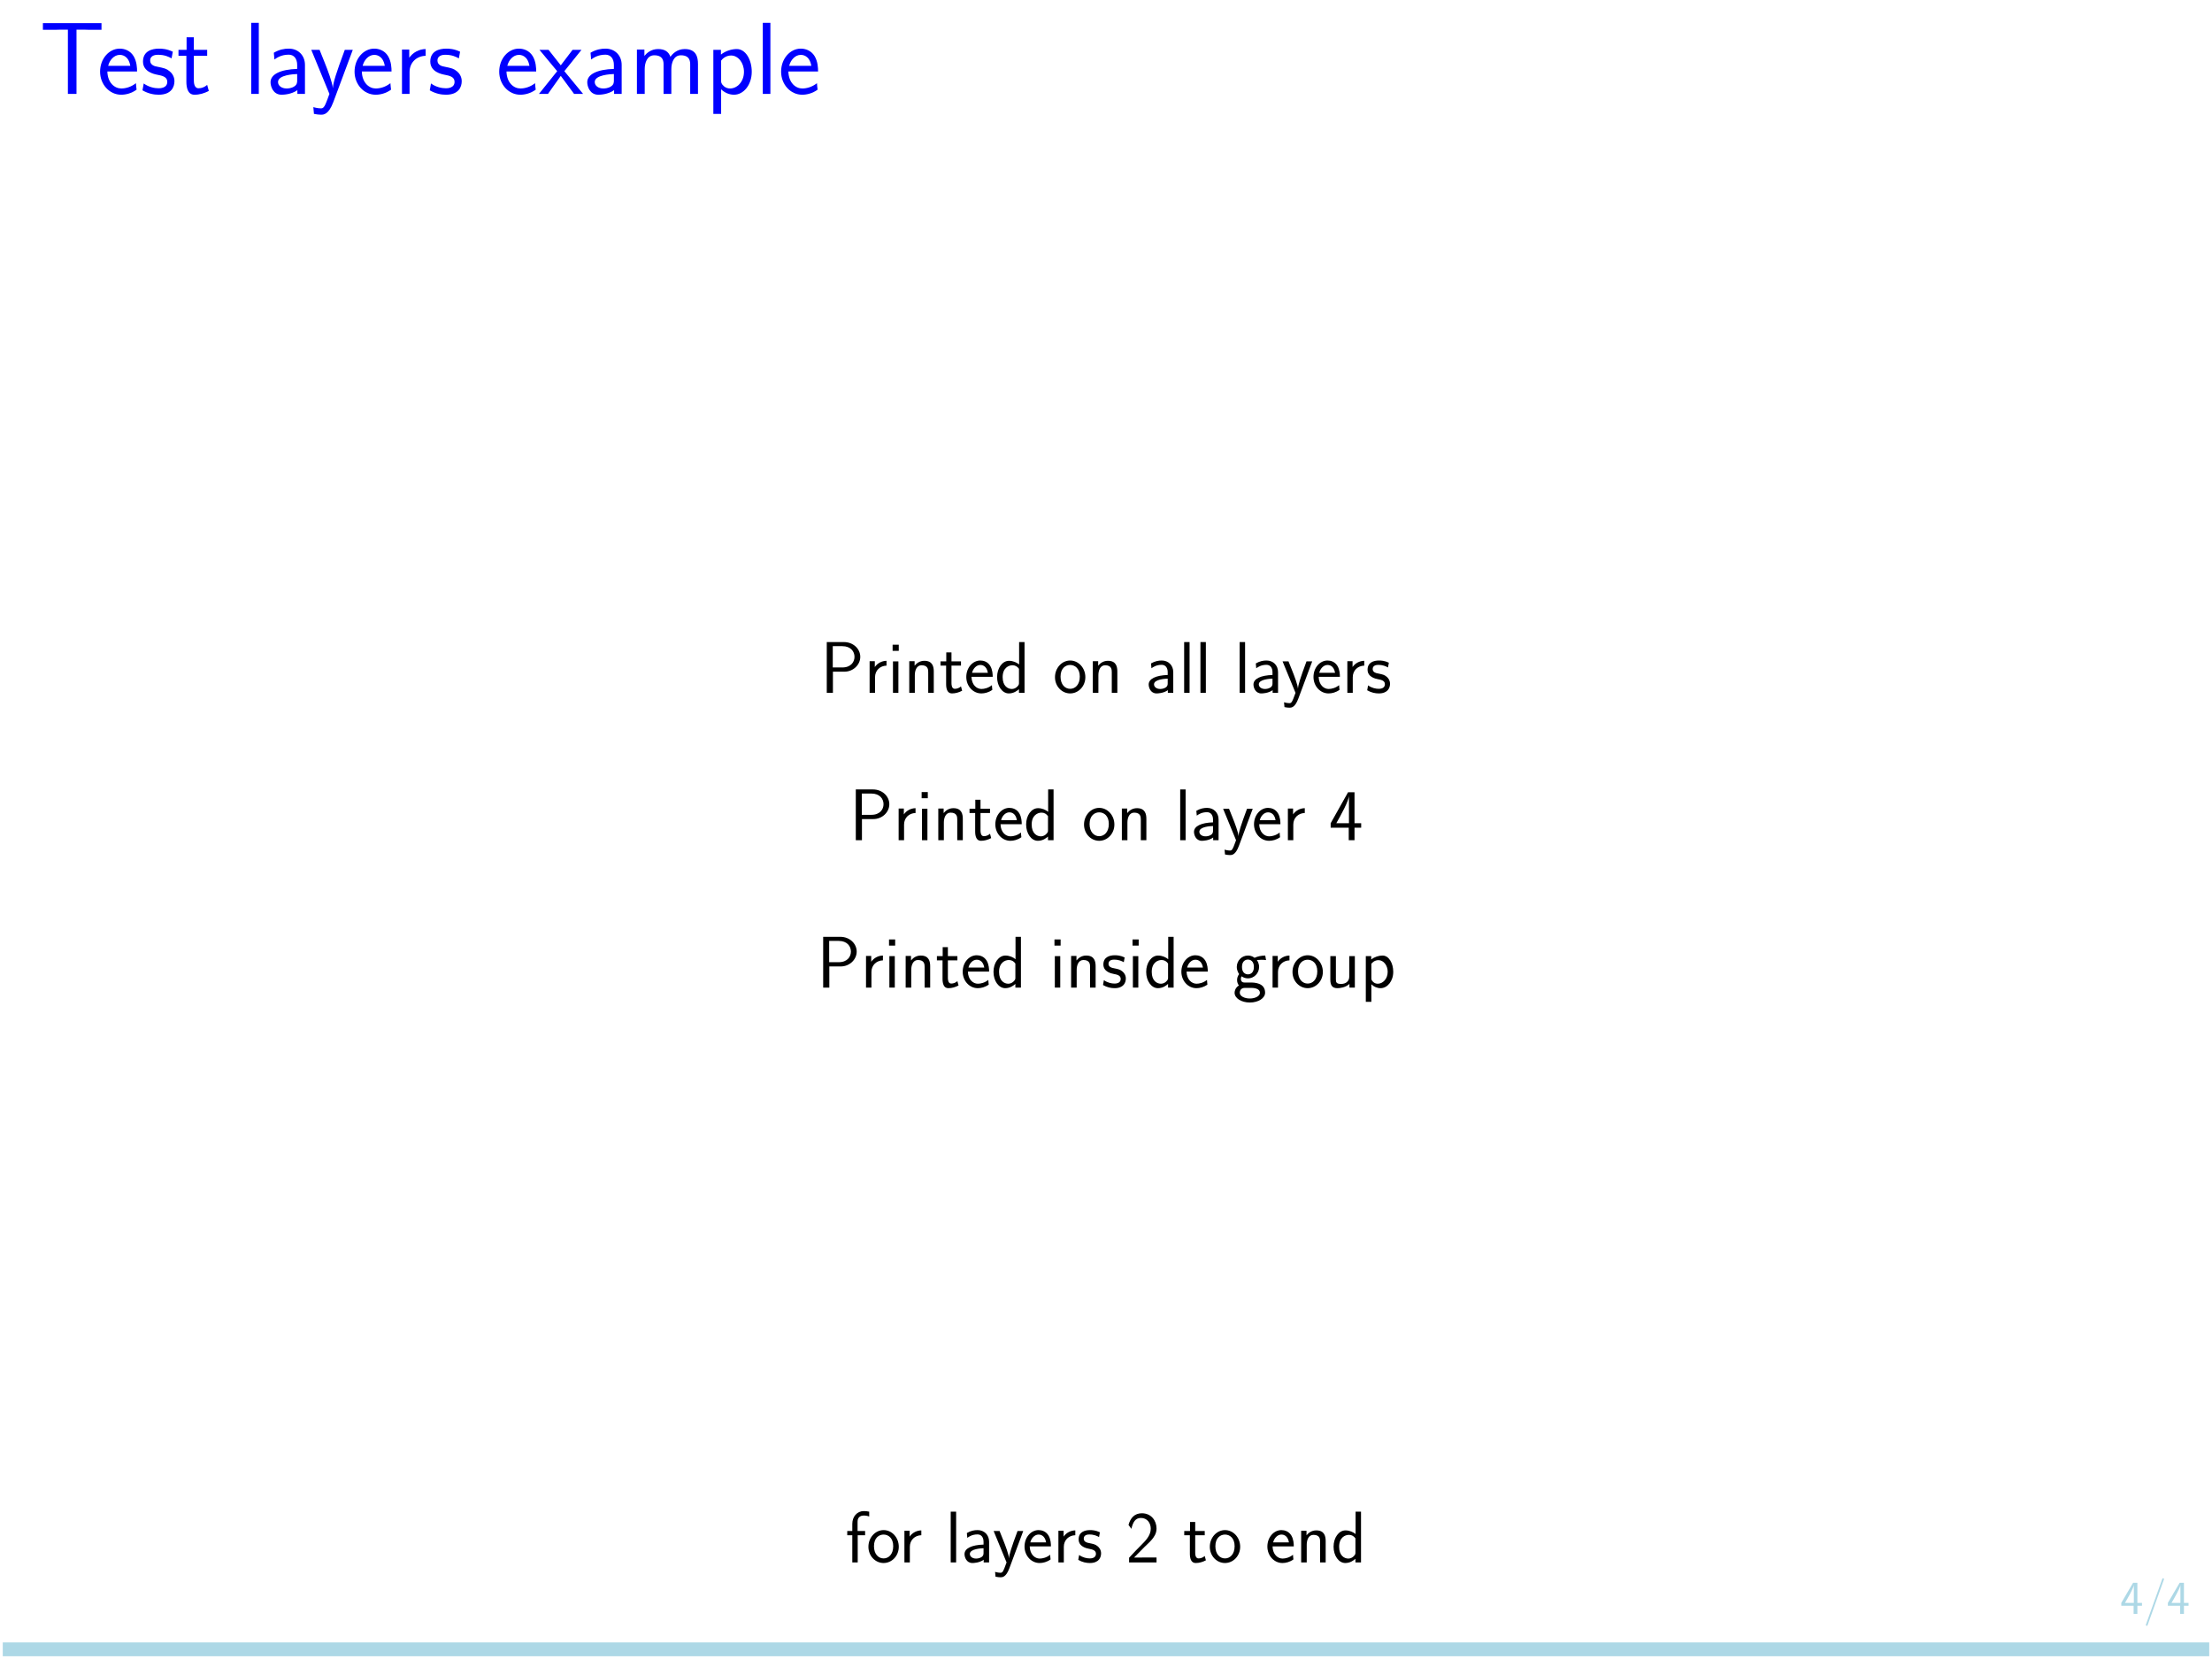 <?xml version="1.0" encoding="utf-8" standalone="no"?>
        <!DOCTYPE svg PUBLIC "-//W3C//DTD SVG 1.1//EN"
        "http://www.w3.org/Graphics/SVG/1.1/DTD/svg11.dtd">
        <svg width='800px' height='600px' style='background-color: #ffffff;'
        xmlns="http://www.w3.org/2000/svg" version="1.2" baseProfile="full"
        xmlns:xlink="http://www.w3.org/1999/xlink"
        xmlns:dc="http://purl.org/dc/elements/1.1/"
        xmlns:cc="http://creativecommons.org/ns#"
        xmlns:rdf="http://www.w3.org/1999/02/22-rdf-syntax-ns#"
        shape-rendering="geometricPrecision"
        ><defs><path d='M5.569 -9.247C5.634 -9.416 5.634 -9.442 5.634 -9.467C5.634 -9.636 5.504 -9.714 5.401 -9.714C5.232 -9.714 5.194 -9.597 5.129 -9.429L0.764 2.772C0.699 2.94 0.699 2.966 0.699 2.992C0.699 3.134 0.803 3.238 0.945 3.238C1.114 3.238 1.153 3.108 1.204 2.966L5.569 -9.247Z' id='g_0'/><path d='M3.808 -8.755H3.562C3.354 -8.548 2.733 -7.939 1.334 -7.913C1.153 -7.913 1.14 -7.9 1.14 -7.667V-7.149C1.93 -7.149 2.526 -7.343 2.798 -7.46V-0.751H1.217V0H5.388V-0.751H3.808V-8.755Z' id='g_1'/><path d='M4.727 -2.228H5.984V-3.005H4.727V-8.483H3.562L0.35 -3.005V-2.228H3.704V0H4.727V-2.228ZM1.347 -3.005C1.723 -3.665 2.228 -4.494 2.772 -5.53C2.927 -5.828 3.769 -7.421 3.769 -7.9V-3.005H1.347Z' id='g_2'/><path d='M5.659 -13.39H5.28C4.204 -12.274 2.949 -12.115 1.674 -12.075V-10.919C2.252 -10.939 3.188 -10.979 4.125 -11.397V-1.156H1.773V0H8.01V-1.156H5.659V-13.39Z' id='g_3'/><use id="g_4" transform="scale(1.4)" xlink:href="#g_3"/><path d='M7.213 -12.493H8.867C9.106 -12.493 9.345 -12.473 9.584 -12.473H12.075V-13.768H0.677V-12.473H3.168C3.407 -12.473 3.646 -12.493 3.885 -12.493H5.539V0H7.213V-12.493Z' id='g_5'/><use id="g_6" transform="scale(1.4)" xlink:href="#g_5"/><path d='M7.791 -4.364C7.791 -5.021 7.751 -6.296 7.113 -7.352C6.416 -8.488 5.28 -8.807 4.423 -8.807C2.351 -8.807 0.598 -6.854 0.598 -4.324C0.598 -1.853 2.411 0.159 4.702 0.159C5.599 0.159 6.695 -0.1 7.691 -0.817C7.691 -0.897 7.651 -1.335 7.631 -1.355C7.631 -1.395 7.572 -2.012 7.572 -2.092C6.615 -1.315 5.519 -1.056 4.722 -1.056C3.447 -1.056 2.072 -2.132 2.012 -4.364H7.791ZM2.172 -5.46C2.431 -6.555 3.308 -7.592 4.423 -7.592C4.722 -7.592 6.117 -7.552 6.476 -5.46H2.172Z' id='g_7'/><use id="g_8" transform="scale(1.4)" xlink:href="#g_7"/><path d='M6.416 -8.209C5.24 -8.767 4.324 -8.807 3.726 -8.807C2.311 -8.807 0.618 -8.309 0.618 -6.296S2.809 -3.846 3.407 -3.726C4.324 -3.547 5.34 -3.347 5.34 -2.351C5.34 -1.096 3.905 -1.096 3.646 -1.096C2.849 -1.096 1.753 -1.315 0.757 -2.032L0.518 -0.697C1.654 -0.04 2.75 0.159 3.666 0.159C6.117 0.159 6.735 -1.335 6.735 -2.471C6.735 -3.447 6.177 -4.105 5.798 -4.403C5.141 -4.922 4.902 -4.981 3.268 -5.32C2.989 -5.36 2.012 -5.579 2.012 -6.476C2.012 -7.611 3.268 -7.611 3.547 -7.611C4.842 -7.611 5.639 -7.213 6.177 -6.914L6.416 -8.209Z' id='g_9'/><use id="g_10" transform="scale(1.4)" xlink:href="#g_9"/><path d='M3.328 -7.412H5.918V-8.568H3.328V-11.019H1.913V-8.568H0.339V-7.412H1.873V-2.371C1.873 -1.235 2.132 0.159 3.447 0.159C4.443 0.159 5.36 -0.12 6.237 -0.578L5.918 -1.753C5.44 -1.335 4.862 -1.096 4.244 -1.096C3.367 -1.096 3.328 -2.212 3.328 -2.71V-7.412Z' id='g_11'/><use id="g_12" transform="scale(1.4)" xlink:href="#g_11"/><path d='M8.807 -4.264C8.807 -6.814 6.914 -8.807 4.682 -8.807C2.391 -8.807 0.538 -6.755 0.538 -4.264C0.538 -1.733 2.451 0.159 4.663 0.159C6.934 0.159 8.807 -1.793 8.807 -4.264ZM4.682 -1.096C3.268 -1.096 2.052 -2.252 2.052 -4.423C2.052 -6.735 3.467 -7.592 4.663 -7.592C5.958 -7.592 7.293 -6.655 7.293 -4.423C7.293 -2.172 5.998 -1.096 4.682 -1.096Z' id='g_13'/><path d='M8.149 -8.568H6.635V-3.068C6.635 -1.594 5.559 -0.996 4.423 -0.996C3.108 -0.996 2.989 -1.435 2.989 -2.252V-8.568H1.474V-2.152C1.474 -0.598 2.012 0.159 3.387 0.159C4.065 0.159 5.599 0 6.675 -0.996V0H8.149V-8.568Z' id='g_14'/><path d='M4.563 -13.091L4.204 -13.828H1.753V0H3.308V-12.294L3.328 -12.314C3.467 -11.955 3.547 -11.776 4.364 -10.002L8.628 -0.737L8.986 0H11.437V-13.828H9.883V-1.534L9.863 -1.514C9.724 -1.873 9.644 -2.052 8.827 -3.826L4.563 -13.091Z' id='g_15'/><path d='M2.969 -13.828H1.494V0H3.009V-0.897C3.766 -0.159 4.682 0.159 5.499 0.159C7.412 0.159 8.966 -1.773 8.966 -4.304C8.966 -6.615 7.771 -8.727 5.998 -8.727C4.742 -8.727 3.626 -8.209 2.969 -7.671V-13.828ZM3.009 -6.496C3.447 -7.054 4.065 -7.512 4.941 -7.512C6.117 -7.512 7.452 -6.655 7.452 -4.304C7.452 -1.793 5.858 -1.056 4.762 -1.056C4.364 -1.056 3.945 -1.156 3.547 -1.494C3.009 -1.973 3.009 -2.271 3.009 -2.55V-6.496Z' id='g_16'/><path d='M8.867 -8.727C7.731 -8.707 6.755 -8.488 5.958 -8.11C5.3 -8.628 4.623 -8.727 4.164 -8.727C2.431 -8.727 1.116 -7.293 1.116 -5.619C1.116 -4.543 1.714 -3.726 1.753 -3.686C1.395 -3.188 1.196 -2.65 1.196 -2.052C1.196 -1.355 1.474 -0.857 1.694 -0.578C0.658 0.06 0.518 1.036 0.518 1.415C0.518 2.869 2.331 4.065 4.663 4.065C7.014 4.065 8.827 2.869 8.827 1.395C8.827 -1.355 5.778 -1.375 4.941 -1.375H3.328C3.029 -1.375 2.232 -1.375 2.232 -2.391C2.232 -2.79 2.411 -3.049 2.431 -3.068C2.73 -2.849 3.347 -2.511 4.164 -2.511C5.818 -2.511 7.193 -3.905 7.193 -5.619C7.193 -6.575 6.755 -7.273 6.575 -7.512H6.635C6.695 -7.512 7.532 -7.572 7.831 -7.572C8.468 -7.572 8.528 -7.552 9.086 -7.492L8.867 -8.727ZM4.164 -3.606C3.487 -3.606 2.531 -4.025 2.531 -5.619C2.531 -7.352 3.626 -7.631 4.144 -7.631C4.822 -7.631 5.778 -7.213 5.778 -5.619C5.778 -3.885 4.682 -3.606 4.164 -3.606ZM4.922 0.08C5.4 0.08 7.412 0.08 7.412 1.435C7.412 2.291 6.177 2.969 4.682 2.969C3.168 2.969 1.933 2.311 1.933 1.415C1.933 1.315 1.933 0.08 3.308 0.08H4.922Z' id='g_17'/><path d='M3.009 -0.897C3.666 -0.259 4.563 0.159 5.519 0.159C7.372 0.159 8.966 -1.753 8.966 -4.304C8.966 -6.655 7.771 -8.727 6.057 -8.727C5.061 -8.727 3.866 -8.369 2.969 -7.651V-8.568H1.494V3.885H3.009V-0.897ZM3.009 -6.476C3.168 -6.715 3.846 -7.472 4.941 -7.472C6.336 -7.472 7.452 -6.037 7.452 -4.304C7.452 -2.331 6.097 -1.056 4.762 -1.056C4.364 -1.056 3.945 -1.156 3.547 -1.494C3.009 -1.973 3.009 -2.271 3.009 -2.55V-6.476Z' id='g_18'/><path d='M2.969 -4.244C2.969 -6.117 4.344 -7.372 6.097 -7.412V-8.727C4.822 -8.707 3.626 -8.07 2.909 -7.034V-8.628H1.494V0H2.969V-4.244Z' id='g_19'/><path d='M12.493 -8.568H10.979L9.923 -4.981C9.704 -4.224 9.086 -2.132 9.006 -1.156H8.986C8.946 -1.753 8.608 -3.188 8.05 -5.081L7.034 -8.568H5.659L4.663 -5.161C4.164 -3.427 3.786 -1.953 3.746 -1.156H3.726C3.646 -2.331 2.829 -5.081 2.71 -5.519L1.813 -8.568H0.259L2.849 0H4.364C5.4 -3.427 6.197 -6.077 6.257 -7.412C6.296 -6.755 6.635 -5.34 6.834 -4.643L8.149 0H9.903L12.493 -8.568Z' id='g_20'/><path d='M4.941 -4.423L8.269 -8.568H6.535L4.244 -5.559L1.873 -8.568H0.1L3.547 -4.423L0 0H1.753L4.244 -3.507L6.834 0H8.588L4.941 -4.423Z' id='g_21'/><path d='M3.786 -13.828H2.192L2.351 -3.367H3.626L3.786 -13.828ZM2.192 0H3.786V-1.594H2.192V0Z' id='g_22'/><path d='M1.773 -13.828V0H6.735C9.445 0 11.417 -1.793 11.417 -3.746C11.417 -5.26 10.122 -6.795 7.791 -7.233C10.381 -7.99 10.899 -9.504 10.899 -10.361C10.899 -12.154 8.946 -13.828 6.217 -13.828H1.773ZM3.387 -7.791V-12.712H5.679C7.731 -12.712 9.345 -11.656 9.345 -10.341C9.345 -9.146 8.07 -7.791 5.499 -7.791H3.387ZM3.387 -1.116V-6.575H6.037C8.189 -6.575 9.843 -5.24 9.843 -3.766C9.843 -2.411 8.389 -1.116 6.177 -1.116H3.387Z' id='g_23'/><path d='M7.851 -6.496L7.89 -6.516C10.999 -7.592 11.019 -9.743 11.019 -10.122C11.019 -12.015 9.106 -13.828 6.237 -13.828H1.773V0H3.407V-6.316H6.336L9.863 0H11.537L7.851 -6.496ZM3.407 -7.532V-12.712H6.017C8.548 -12.712 9.445 -11.278 9.445 -10.122C9.445 -9.046 8.648 -7.532 6.017 -7.532H3.407Z' id='g_24'/><path d='M12.374 -13.828H10.66L7.572 -9.006C7.333 -8.628 6.655 -7.592 6.336 -7.014L5.36 -8.588L2.012 -13.828H0.06L5.4 -5.539V0H7.034V-5.519L12.374 -13.828Z' id='g_25'/><path d='M7.492 -5.639C7.492 -7.512 6.157 -8.807 4.364 -8.807C3.487 -8.807 2.531 -8.648 1.435 -8.01L1.554 -6.695C2.052 -7.054 2.909 -7.631 4.344 -7.631C5.36 -7.631 5.978 -6.854 5.978 -5.619V-4.862C2.79 -4.762 0.797 -3.846 0.797 -2.271C0.797 -1.455 1.295 0.159 2.949 0.159C3.248 0.159 4.862 0.12 6.017 -0.737V0H7.492V-5.639ZM5.978 -2.63C5.978 -2.271 5.978 -1.793 5.38 -1.435C4.862 -1.096 4.204 -1.056 3.925 -1.056C2.929 -1.056 2.252 -1.614 2.252 -2.311C2.252 -3.706 5.36 -3.846 5.978 -3.866V-2.63Z' id='g_26'/><path d='M7.671 -7.95C7.671 -8.09 6.755 -8.488 6.516 -8.568C5.858 -8.807 5.021 -8.807 4.802 -8.807C2.212 -8.807 0.658 -6.555 0.658 -4.284C0.658 -1.893 2.391 0.159 4.722 0.159C6.057 0.159 7.014 -0.279 7.791 -0.797L7.671 -2.112C6.814 -1.455 5.818 -1.096 4.742 -1.096C3.188 -1.096 2.172 -2.451 2.172 -4.304C2.172 -5.738 2.829 -7.552 4.822 -7.552C5.918 -7.552 6.535 -7.333 7.452 -6.715L7.671 -7.95Z' id='g_27'/><path d='M8.149 -5.818C8.149 -7.073 7.851 -8.727 5.599 -8.727C4.344 -8.727 3.527 -8.11 2.949 -7.432V-13.828H1.474V0H2.989V-4.822C2.989 -6.077 3.467 -7.512 4.822 -7.512C6.575 -7.512 6.635 -6.336 6.635 -5.659V0H8.149V-5.818Z' id='g_28'/><path d='M5.28 -5.28L8.369 -8.568H6.456L2.969 -4.862V-13.828H1.494V0H2.949V-2.79L4.284 -4.204L7.093 0H8.787L5.28 -5.28Z' id='g_29'/><path d='M13.35 -5.818C13.35 -7.153 13.011 -8.727 10.78 -8.727C9.285 -8.727 8.389 -7.791 7.99 -7.213C7.631 -8.269 6.795 -8.727 5.599 -8.727C4.244 -8.727 3.387 -7.95 2.929 -7.392V-8.628H1.474V0H2.989V-4.822C2.989 -5.998 3.427 -7.512 4.842 -7.512C6.655 -7.512 6.655 -6.237 6.655 -5.659V0H8.169V-4.822C8.169 -5.998 8.608 -7.512 10.022 -7.512C11.836 -7.512 11.836 -6.237 11.836 -5.659V0H13.35V-5.818Z' id='g_30'/><path d='M8.329 -8.568H6.775C5.081 -4.005 4.503 -2.152 4.463 -1.156H4.443C4.384 -2.132 3.507 -4.523 2.809 -6.237L1.873 -8.568H0.259L3.786 0C3.567 0.598 3.248 1.494 3.148 1.694C2.71 2.809 2.411 2.809 2.092 2.809C2.012 2.809 1.375 2.79 0.658 2.57L0.777 3.885C1.275 3.985 1.773 4.045 2.132 4.045C2.63 4.045 3.626 4.045 4.543 1.594L8.329 -8.568Z' id='g_31'/><path d='M0.635 -0.816V0H5.699V-0.881H3.393C3.238 -0.881 3.082 -0.868 2.927 -0.868H1.541C1.878 -1.217 3.082 -2.409 3.924 -3.16C4.883 -4.002 5.699 -4.805 5.699 -5.997C5.699 -7.434 4.701 -8.755 2.992 -8.755C1.593 -8.755 0.881 -7.836 0.531 -6.631C0.945 -6.113 0.945 -6.087 1.062 -5.932C1.386 -7.318 1.865 -7.952 2.823 -7.952C3.937 -7.952 4.663 -7.084 4.663 -5.971C4.663 -5.297 4.391 -4.546 3.523 -3.691L0.635 -0.816Z' id='g_32'/><path d='M5.141 -4.224C5.699 -4.802 6.535 -5.499 7.113 -6.197C7.671 -6.874 8.408 -7.831 8.408 -9.225C8.408 -11.417 6.934 -13.39 4.423 -13.39C2.451 -13.39 1.315 -12.154 0.777 -10.222L1.554 -9.146C1.993 -10.959 2.61 -12.115 4.164 -12.115C5.878 -12.115 6.834 -10.72 6.834 -9.186C6.834 -7.352 5.44 -5.938 4.384 -4.882C3.208 -3.706 2.052 -2.511 0.936 -1.275V0H8.408V-1.355H5.021C4.782 -1.355 4.543 -1.335 4.304 -1.335H2.311V-1.355L5.141 -4.224Z' id='g_33'/><use id="g_34" transform="scale(1.4)" xlink:href="#g_33"/><use id="g_35" transform="scale(1.4)" xlink:href="#g_5"/><use id="g_36" transform="scale(1.4)" xlink:href="#g_7"/><use id="g_37" transform="scale(1.4)" xlink:href="#g_9"/><use id="g_38" transform="scale(1.4)" xlink:href="#g_11"/><path d='M8.568 -13.848H6.974V-12.254H8.568V-13.848ZM8.508 -8.568H7.034V0H8.508V-8.568ZM3.347 -7.412H5.519V-8.568H3.308V-11.178C3.308 -12.234 3.786 -12.772 4.423 -12.772C4.802 -12.772 5.181 -12.672 5.519 -12.493V-13.828C5.36 -13.868 4.902 -13.988 4.423 -13.988C2.929 -13.988 1.873 -12.473 1.873 -10.54V-8.568H0.498V-7.412H1.873V0H3.347V-7.412Z' id='g_39'/><path d='M3.387 -0.02V-1.594H1.793V0H2.291L1.773 2.491H2.57L3.387 -0.02Z' id='g_40'/><path d='M8.13 -13.828H6.655V-7.731C6.037 -8.249 5.021 -8.727 3.905 -8.727C2.092 -8.727 0.658 -6.755 0.658 -4.284S2.072 0.159 3.846 0.159C5.22 0.159 6.137 -0.578 6.615 -0.996V0H8.13V-13.828ZM6.615 -2.67C6.615 -2.391 6.615 -2.092 5.998 -1.554C5.599 -1.215 5.121 -1.056 4.663 -1.056C3.587 -1.056 2.172 -1.853 2.172 -4.264C2.172 -6.775 3.766 -7.512 4.862 -7.512C5.599 -7.512 6.197 -7.153 6.615 -6.555V-2.67Z' id='g_41'/><path d='M3.049 -13.111H1.375V-11.437H3.049V-13.111ZM2.949 -8.568H1.474V0H2.949V-8.568Z' id='g_42'/><path d='M2.949 -13.828H1.474V0H2.949V-13.828Z' id='g_43'/><path d='M8.149 -5.818C8.149 -7.073 7.851 -8.727 5.599 -8.727C4.324 -8.727 3.487 -8.07 2.929 -7.392V-8.628H1.474V0H2.989V-4.822C2.989 -6.077 3.467 -7.512 4.822 -7.512C6.575 -7.512 6.635 -6.336 6.635 -5.659V0H8.149V-5.818Z' id='g_44'/><path d='M8.329 -8.568H6.775L5.44 -4.842C5.021 -3.626 4.423 -1.953 4.324 -1.096H4.304C4.264 -1.455 4.105 -1.973 4.005 -2.331C3.885 -2.77 3.726 -3.288 3.606 -3.646L1.853 -8.568H0.259L3.407 0H5.181L8.329 -8.568Z' id='g_45'/><path d='M3.128 -6.456H4.483C6.356 -6.456 6.894 -4.822 6.894 -3.686C6.894 -2.132 6.017 -0.917 4.583 -0.917C3.467 -0.917 1.893 -1.474 0.996 -2.949C0.857 -2.252 0.857 -2.212 0.777 -1.733C1.714 -0.359 3.228 0.319 4.623 0.319C6.894 0.319 8.568 -1.574 8.568 -3.666C8.568 -5.24 7.472 -6.555 5.978 -7.054C7.173 -7.711 8.05 -8.946 8.05 -10.381C8.05 -12.055 6.516 -13.39 4.643 -13.39C2.929 -13.39 1.594 -12.334 1.036 -11.198C1.176 -10.999 1.534 -10.421 1.714 -10.122C2.152 -11.298 3.288 -12.174 4.623 -12.174C5.738 -12.174 6.476 -11.437 6.476 -10.381C6.476 -9.285 5.778 -8.09 4.603 -7.811C4.523 -7.811 3.288 -7.691 3.128 -7.671V-6.456Z' id='g_46'/><path d='M3.347 -7.412H5.36V-8.568H3.308V-11.118C3.308 -12.533 4.384 -12.772 5.001 -12.772C5.2 -12.772 5.758 -12.772 6.476 -12.513V-13.828C6.017 -13.928 5.46 -13.988 5.021 -13.988C3.168 -13.988 1.873 -12.473 1.873 -10.501V-8.568H0.498V-7.412H1.873V0H3.347V-7.412Z' id='g_47'/><path d='M12.752 -6.894C12.752 -11.039 10.022 -14.147 6.894 -14.147S1.036 -11.019 1.036 -6.894C1.036 -2.73 3.806 0.319 6.894 0.319S12.752 -2.73 12.752 -6.894ZM6.894 -0.936C4.702 -0.936 2.71 -3.387 2.71 -7.153C2.71 -10.819 4.822 -12.892 6.894 -12.892S11.078 -10.819 11.078 -7.153C11.078 -3.367 9.066 -0.936 6.894 -0.936Z' id='g_48'/><path d='M7.631 -4.623H12.892C13.171 -4.623 13.509 -4.623 13.509 -4.961C13.509 -5.32 13.191 -5.32 12.892 -5.32H7.631V-10.6C7.631 -10.879 7.631 -11.218 7.293 -11.218C6.934 -11.218 6.934 -10.899 6.934 -10.6V-5.32H1.654C1.375 -5.32 1.036 -5.32 1.036 -4.981C1.036 -4.623 1.355 -4.623 1.654 -4.623H6.934V0.658C6.934 0.936 6.934 1.275 7.273 1.275C7.631 1.275 7.631 0.956 7.631 0.658V-4.623Z' id='g_49'/><path d='M5.181 -3.706V-4.862H0.199V-3.706H5.181Z' id='g_50'/><path d='M3.786 -9.963H2.192V-8.369H3.786V-9.963ZM2.192 3.885H3.786L3.626 -6.595H2.351L2.192 3.885Z' id='g_51'/><path d='M4.941 -9.963H3.347V-8.369H4.941V-9.963ZM7.352 1.753C6.217 2.59 5.061 2.829 4.184 2.829C2.869 2.829 2.55 2.092 2.55 0.996C2.55 0.06 2.79 -0.239 3.088 -0.618C4.782 -2.79 4.782 -5.041 4.782 -5.539V-6.595H3.507V-5.579C3.507 -3.746 2.77 -2.331 1.973 -1.474C1.594 -1.076 1.036 -0.498 1.036 0.936C1.036 2.65 1.933 4.045 4.184 4.045C5.978 4.045 7.372 3.248 7.791 2.989L7.352 1.753Z' id='g_52'/><path d='M8.847 -4.981C8.847 -7.113 7.073 -8.847 4.981 -8.847C2.829 -8.847 1.096 -7.073 1.096 -4.981C1.096 -2.869 2.829 -1.116 4.981 -1.116C7.073 -1.116 8.847 -2.849 8.847 -4.981Z' id='g_53'/><path d='M2.212 -12.254V-13.828H0.618V-12.234H1.116L0.598 -9.743H1.395L2.212 -12.254ZM5.858 -12.254V-13.828H4.264V-12.234H4.762L4.244 -9.743H5.041L5.858 -12.254Z' id='g_54'/><path d='M7.014 -3.407H8.827V-4.623H7.014V-13.071H5.26L0.518 -4.623V-3.407H5.44V0H7.014V-3.407ZM2.052 -4.623C3.208 -6.655 5.499 -10.76 5.499 -12.154V-4.623H2.052Z' id='g_55'/><path d='M3.387 -8.568H1.793V-6.974H3.387V-8.568ZM1.793 -1.594V0H3.387V-1.594H1.793Z' id='g_56'/><path d='M12.912 -6.396C13.21 -6.396 13.509 -6.396 13.509 -6.735C13.509 -7.093 13.171 -7.093 12.832 -7.093H1.714C1.375 -7.093 1.036 -7.093 1.036 -6.735C1.036 -6.396 1.335 -6.396 1.634 -6.396H12.912ZM12.832 -2.849C13.171 -2.849 13.509 -2.849 13.509 -3.208C13.509 -3.547 13.21 -3.547 12.912 -3.547H1.634C1.335 -3.547 1.036 -3.547 1.036 -3.208C1.036 -2.849 1.375 -2.849 1.714 -2.849H12.832Z' id='g_57'/><path d='M5.021 4.961V3.746H3.308V-13.709H5.021V-14.924H1.853V4.961H5.021Z' id='g_58'/><path d='M3.567 -14.924H0.399V-13.709H2.112V3.746H0.399V4.961H3.567V-14.924Z' id='g_59'/><path d='M1.153 -6.631C1.476 -7.46 2.267 -8.017 3.134 -8.017C3.795 -8.017 4.416 -7.641 4.416 -6.8C4.416 -5.932 3.821 -5.219 3.121 -5.064C3.057 -5.051 2.241 -4.986 2.111 -4.973V-4.196H3.031C4.365 -4.196 4.688 -3.057 4.688 -2.344C4.688 -1.295 4.054 -0.505 3.121 -0.505C2.292 -0.505 1.269 -0.92 0.673 -1.852L0.531 -1.088C1.373 0.065 2.513 0.272 3.147 0.272C4.663 0.272 5.802 -0.958 5.802 -2.331C5.802 -3.329 5.142 -4.209 4.041 -4.585C4.947 -5.077 5.453 -5.945 5.453 -6.8C5.453 -7.913 4.403 -8.755 3.147 -8.755C2.111 -8.755 1.192 -8.185 0.699 -7.331L1.153 -6.631Z' id='g_60'/><use id="g_61" transform="scale(1.4)" xlink:href="#g_46"/><use id="g_62" transform="scale(1.4)" xlink:href="#g_5"/><use id="g_63" transform="scale(1.4)" xlink:href="#g_7"/><use id="g_64" transform="scale(1.4)" xlink:href="#g_9"/><use id="g_65" transform="scale(1.4)" xlink:href="#g_11"/><path d='M8.707 -13.171C7.831 -13.689 6.874 -14.147 5.26 -14.147C2.69 -14.147 1.036 -12.254 1.036 -10.321C1.036 -9.564 1.255 -8.707 2.032 -7.831S3.686 -6.715 4.802 -6.436C5.26 -6.316 6.037 -6.097 6.177 -6.037C7.293 -5.599 7.831 -4.583 7.831 -3.626C7.831 -2.371 6.854 -1.036 5.121 -1.036C4.523 -1.036 2.77 -1.136 1.116 -2.65L0.837 -1.076C2.471 0.12 4.244 0.319 5.141 0.319C7.592 0.319 9.345 -1.614 9.345 -3.806C9.345 -4.603 9.106 -5.619 8.269 -6.555C7.452 -7.452 6.735 -7.651 5.101 -8.09C4.164 -8.329 3.567 -8.488 3.068 -9.106C2.73 -9.544 2.55 -9.963 2.55 -10.501C2.55 -11.616 3.507 -12.832 5.26 -12.832C6.137 -12.832 7.273 -12.653 8.428 -11.577L8.707 -13.171Z' id='g_66'/><use id="g_67" transform="scale(1.4)" xlink:href="#g_5"/><use id="g_68" transform="scale(1.4)" xlink:href="#g_26"/><use id="g_69" transform="scale(1.4)" xlink:href="#g_7"/><use id="g_70" transform="scale(1.4)" xlink:href="#g_43"/><use id="g_71" transform="scale(1.4)" xlink:href="#g_30"/><use id="g_72" transform="scale(1.4)" xlink:href="#g_18"/><use id="g_73" transform="scale(1.4)" xlink:href="#g_19"/><use id="g_74" transform="scale(1.4)" xlink:href="#g_9"/><use id="g_75" transform="scale(1.4)" xlink:href="#g_11"/><use id="g_76" transform="scale(1.4)" xlink:href="#g_21"/><use id="g_77" transform="scale(1.4)" xlink:href="#g_31"/><path d='M8.588 -6.516C8.588 -7.651 8.568 -9.763 7.751 -11.397C6.934 -12.971 5.619 -13.39 4.682 -13.39C3.328 -13.39 2.172 -12.593 1.574 -11.318C0.936 -9.983 0.757 -8.608 0.757 -6.516C0.757 -5.081 0.817 -3.328 1.534 -1.793C2.351 -0.1 3.726 0.319 4.663 0.319C5.898 0.319 7.093 -0.339 7.771 -1.714C8.468 -3.148 8.588 -4.722 8.588 -6.516ZM4.663 -0.897C3.148 -0.897 2.69 -2.63 2.55 -3.208C2.311 -4.204 2.271 -5.161 2.271 -6.735C2.271 -7.97 2.271 -9.365 2.65 -10.461C3.108 -11.736 3.905 -12.174 4.663 -12.174C6.137 -12.174 6.615 -10.7 6.775 -10.182C7.073 -9.126 7.073 -7.89 7.073 -6.735C7.073 -4.882 7.073 -0.897 4.663 -0.897Z' id='g_78'/><path d='M9.086 -6.296V-7.512H3.427V-12.513H5.858C6.097 -12.513 6.336 -12.493 6.575 -12.493H9.863V-13.788H1.753V0H3.427V-6.296H9.086Z' id='g_79'/><path d='M6.555 -5.758C8.946 -5.758 10.899 -7.611 10.899 -9.803C10.899 -11.955 9.026 -13.828 6.436 -13.828H1.773V0H3.447V-5.758H6.555ZM5.998 -12.712C8.309 -12.712 9.325 -11.258 9.325 -9.803C9.325 -8.448 8.389 -6.914 5.998 -6.914H3.407V-12.712H5.998Z' id='g_80'/></defs><defs><g id="383fe7eae0cd3c65fd895f75a5c7966e" transform="translate(45.3,0.0)" class="text" >b'<g id="page24" opacity="1" transform="scale(1.328) translate(57.1,72.0)"><use x="-57.056" xlink:href="#g_80" y="-58.163"/><use x="-45.109" xlink:href="#g_19" y="-58.163"/><use x="-38.727" xlink:href="#g_42" y="-58.163"/><use x="-34.291" xlink:href="#g_44" y="-58.163"/><use x="-24.65" xlink:href="#g_11" y="-58.163"/><use x="-17.884" xlink:href="#g_7" y="-58.163"/><use x="-9.556" xlink:href="#g_41" y="-58.163"/><use x="6.331" xlink:href="#g_42" y="-58.163"/><use x="10.767" xlink:href="#g_44" y="-58.163"/><use x="20.408" xlink:href="#g_9" y="-58.163"/><use x="27.591" xlink:href="#g_42" y="-58.163"/><use x="32.027" xlink:href="#g_41" y="-58.163"/><use x="41.668" xlink:href="#g_7" y="-58.163"/><use x="56.242" xlink:href="#g_17" y="-58.163"/><use x="65.61" xlink:href="#g_19" y="-58.163"/><use x="71.992" xlink:href="#g_13" y="-58.163"/><use x="81.361" xlink:href="#g_14" y="-58.163"/><use x="91.002" xlink:href="#g_18" y="-58.163"/></g>'</g><g id="fcd5a470d5a8bce6baf07fd907485ec9" transform="translate(55.7,207.9)" class="text" >b'<g id="page25" opacity="1" transform="scale(1.328) translate(57.1,72.0)"><use x="-57.056" xlink:href="#g_47" y="-58.163"/><use x="-51.331" xlink:href="#g_13" y="-58.163"/><use x="-42.482" xlink:href="#g_19" y="-58.163"/><use x="-29.855" xlink:href="#g_43" y="-58.163"/><use x="-25.419" xlink:href="#g_26" y="-58.163"/><use x="-16.955" xlink:href="#g_31" y="-58.163"/><use x="-8.875" xlink:href="#g_7" y="-58.163"/><use x="-0.547" xlink:href="#g_19" y="-58.163"/><use x="5.835" xlink:href="#g_9" y="-58.163"/><use x="19.263" xlink:href="#g_33" y="-58.163"/><use x="34.878" xlink:href="#g_11" y="-58.163"/><use x="41.644" xlink:href="#g_13" y="-58.163"/><use x="57.259" xlink:href="#g_7" y="-58.163"/><use x="65.586" xlink:href="#g_44" y="-58.163"/><use x="75.227" xlink:href="#g_41" y="-58.163"/></g>'</g><g id="634a3b2d2deb077a5157448e642de876" transform="translate(14.2,34.0)" class="title" >b'<g id="page18" opacity="1" transform="scale(1.328) translate(57.1,52.6)"><g fill="#0000ff"><use x="-57.056" xlink:href="#g_67" y="-52.628"/><use x="-41.373" xlink:href="#g_69" y="-52.628"/><use x="-29.714" xlink:href="#g_74" y="-52.628"/><use x="-19.658" xlink:href="#g_75" y="-52.628"/><use x="-1.441" xlink:href="#g_70" y="-52.628"/><use x="4.77" xlink:href="#g_68" y="-52.628"/><use x="16.619" xlink:href="#g_77" y="-52.628"/><use x="27.93" xlink:href="#g_69" y="-52.628"/><use x="39.589" xlink:href="#g_73" y="-52.628"/><use x="48.524" xlink:href="#g_74" y="-52.628"/><use x="67.324" xlink:href="#g_69" y="-52.628"/><use x="78.983" xlink:href="#g_76" y="-52.628"/><use x="91.023" xlink:href="#g_68" y="-52.628"/><use x="103.601" xlink:href="#g_71" y="-52.628"/><use x="124.385" xlink:href="#g_72" y="-52.628"/><use x="137.883" xlink:href="#g_70" y="-52.628"/><use x="144.093" xlink:href="#g_69" y="-52.628"/></g></g>'</g><g id="646b710fd38e6cedda50d556524331e0" transform="translate(281.3,72.3)" class="text" >b'<g id="page19" opacity="1" transform="scale(1.328) translate(57.1,72.0)"><use x="-57.056" xlink:href="#g_79" y="-58.163"/><use x="-46.398" xlink:href="#g_42" y="-58.163"/><use x="-41.962" xlink:href="#g_19" y="-58.163"/><use x="-35.58" xlink:href="#g_9" y="-58.163"/><use x="-28.397" xlink:href="#g_11" y="-58.163"/><use x="-15.385" xlink:href="#g_18" y="-58.163"/><use x="-6.265" xlink:href="#g_19" y="-58.163"/><use x="0.117" xlink:href="#g_42" y="-58.163"/><use x="4.553" xlink:href="#g_44" y="-58.163"/><use x="14.194" xlink:href="#g_11" y="-58.163"/><use x="20.961" xlink:href="#g_7" y="-58.163"/><use x="29.288" xlink:href="#g_41" y="-58.163"/><use x="45.175" xlink:href="#g_13" y="-58.163"/><use x="54.544" xlink:href="#g_44" y="-58.163"/><use x="70.431" xlink:href="#g_43" y="-58.163"/><use x="74.867" xlink:href="#g_26" y="-58.163"/><use x="83.331" xlink:href="#g_31" y="-58.163"/><use x="91.41" xlink:href="#g_7" y="-58.163"/><use x="99.738" xlink:href="#g_19" y="-58.163"/><use x="112.366" xlink:href="#g_78" y="-58.163"/></g>'</g><g id="ac5ca880642892e0b2d8fd51edb30f30" transform="translate(259.1,125.6)" class="text" >b'<g id="page20" opacity="1" transform="scale(1.328) translate(57.1,72.0)"><use x="-57.056" xlink:href="#g_66" y="-58.163"/><use x="-46.646" xlink:href="#g_7" y="-58.163"/><use x="-38.319" xlink:href="#g_27" y="-58.163"/><use x="-29.991" xlink:href="#g_13" y="-58.163"/><use x="-20.622" xlink:href="#g_44" y="-58.163"/><use x="-10.981" xlink:href="#g_41" y="-58.163"/><use x="-1.34" xlink:href="#g_43" y="-58.163"/><use x="3.096" xlink:href="#g_31" y="-58.163"/><use x="17.942" xlink:href="#g_18" y="-58.163"/><use x="27.062" xlink:href="#g_19" y="-58.163"/><use x="33.444" xlink:href="#g_42" y="-58.163"/><use x="37.88" xlink:href="#g_44" y="-58.163"/><use x="47.521" xlink:href="#g_11" y="-58.163"/><use x="54.288" xlink:href="#g_7" y="-58.163"/><use x="62.616" xlink:href="#g_41" y="-58.163"/><use x="78.502" xlink:href="#g_13" y="-58.163"/><use x="87.871" xlink:href="#g_44" y="-58.163"/><use x="103.758" xlink:href="#g_43" y="-58.163"/><use x="108.194" xlink:href="#g_26" y="-58.163"/><use x="116.658" xlink:href="#g_31" y="-58.163"/><use x="124.737" xlink:href="#g_7" y="-58.163"/><use x="133.065" xlink:href="#g_19" y="-58.163"/><use x="145.693" xlink:href="#g_3" y="-58.163"/></g>'</g><g id="3f961a94c865cf7cf45356f0fe135b44" transform="translate(270.3,178.9)" class="text" >b'<g id="page21" opacity="1" transform="scale(1.328) translate(57.1,72.0)"><use x="-57.056" xlink:href="#g_80" y="-58.163"/><use x="-45.109" xlink:href="#g_19" y="-58.163"/><use x="-38.727" xlink:href="#g_42" y="-58.163"/><use x="-34.291" xlink:href="#g_44" y="-58.163"/><use x="-24.65" xlink:href="#g_11" y="-58.163"/><use x="-17.884" xlink:href="#g_7" y="-58.163"/><use x="-9.556" xlink:href="#g_41" y="-58.163"/><use x="6.331" xlink:href="#g_47" y="-58.163"/><use x="12.056" xlink:href="#g_19" y="-58.163"/><use x="18.438" xlink:href="#g_13" y="-58.163"/><use x="27.807" xlink:href="#g_30" y="-58.163"/><use x="48.899" xlink:href="#g_43" y="-58.163"/><use x="53.335" xlink:href="#g_26" y="-58.163"/><use x="61.799" xlink:href="#g_31" y="-58.163"/><use x="69.878" xlink:href="#g_7" y="-58.163"/><use x="78.206" xlink:href="#g_19" y="-58.163"/><use x="90.834" xlink:href="#g_33" y="-58.163"/><use x="106.448" xlink:href="#g_11" y="-58.163"/><use x="113.215" xlink:href="#g_13" y="-58.163"/><use x="128.829" xlink:href="#g_46" y="-58.163"/></g>'</g><g id="fe1c62aec6953d8c465678bd8e001d7a" transform="translate(296.6,232.2)" class="text" >b'<g id="page22" opacity="1" transform="scale(1.328) translate(57.1,72.0)"><use x="-57.056" xlink:href="#g_80" y="-58.163"/><use x="-45.109" xlink:href="#g_19" y="-58.163"/><use x="-38.727" xlink:href="#g_42" y="-58.163"/><use x="-34.291" xlink:href="#g_44" y="-58.163"/><use x="-24.65" xlink:href="#g_11" y="-58.163"/><use x="-17.884" xlink:href="#g_7" y="-58.163"/><use x="-9.556" xlink:href="#g_41" y="-58.163"/><use x="6.331" xlink:href="#g_13" y="-58.163"/><use x="15.7" xlink:href="#g_44" y="-58.163"/><use x="31.587" xlink:href="#g_26" y="-58.163"/><use x="40.571" xlink:href="#g_43" y="-58.163"/><use x="45.007" xlink:href="#g_43" y="-58.163"/><use x="55.689" xlink:href="#g_43" y="-58.163"/><use x="60.125" xlink:href="#g_26" y="-58.163"/><use x="68.589" xlink:href="#g_31" y="-58.163"/><use x="76.669" xlink:href="#g_7" y="-58.163"/><use x="84.996" xlink:href="#g_19" y="-58.163"/><use x="91.378" xlink:href="#g_9" y="-58.163"/></g>'</g><g id="5c6cf1771488f1f18e542b46b022b250" transform="translate(307.1,285.5)" class="text" >b'<g id="page23" opacity="1" transform="scale(1.328) translate(57.1,72.0)"><use x="-57.056" xlink:href="#g_80" y="-58.163"/><use x="-45.109" xlink:href="#g_19" y="-58.163"/><use x="-38.727" xlink:href="#g_42" y="-58.163"/><use x="-34.291" xlink:href="#g_44" y="-58.163"/><use x="-24.65" xlink:href="#g_11" y="-58.163"/><use x="-17.884" xlink:href="#g_7" y="-58.163"/><use x="-9.556" xlink:href="#g_41" y="-58.163"/><use x="6.331" xlink:href="#g_13" y="-58.163"/><use x="15.7" xlink:href="#g_44" y="-58.163"/><use x="31.587" xlink:href="#g_43" y="-58.163"/><use x="36.023" xlink:href="#g_26" y="-58.163"/><use x="44.487" xlink:href="#g_31" y="-58.163"/><use x="52.566" xlink:href="#g_7" y="-58.163"/><use x="60.894" xlink:href="#g_19" y="-58.163"/><use x="73.522" xlink:href="#g_55" y="-58.163"/></g>'</g><g id="6032b690b65b01181b39ed83c410baf1" transform="translate(0,593.0)" class="rectangle" >'<rect x="1" y="1" rx="0" ry="0"
        width="798.0" height="5.0" style="fill:lightblue;stroke-width:2px;opacity:1;stroke:None;" 
        /></g><g id="0615272fd07e7ebf7064e0702858155f" transform="translate(766.732,570.796)" class="text" >b'\n\n<g id="page1" opacity="1" transform="scale(1.328) translate(72.0,72.0)">\n<g fill="#add8e6">\n<use x="-72" xlink:href="#g_2" y="-62.286"/>\n<use x="-65.659" xlink:href="#g_0" y="-62.286"/>\n<use x="-59.319" xlink:href="#g_2" y="-62.286"/>\n</g>\n</g>\n'</g></defs><g transform="translate(0,0)" class="group" data-layer="4"><use xlink:href="#634a3b2d2deb077a5157448e642de876"></use><use xlink:href="#fe1c62aec6953d8c465678bd8e001d7a"></use><use xlink:href="#5c6cf1771488f1f18e542b46b022b250"></use><g transform="translate(250.0,338.8)" class="group" data-layer="4"><use xlink:href="#383fe7eae0cd3c65fd895f75a5c7966e"></use><use xlink:href="#fcd5a470d5a8bce6baf07fd907485ec9"></use></g><use xlink:href="#6032b690b65b01181b39ed83c410baf1"></use><use xlink:href="#0615272fd07e7ebf7064e0702858155f"></use></g>
</svg>
